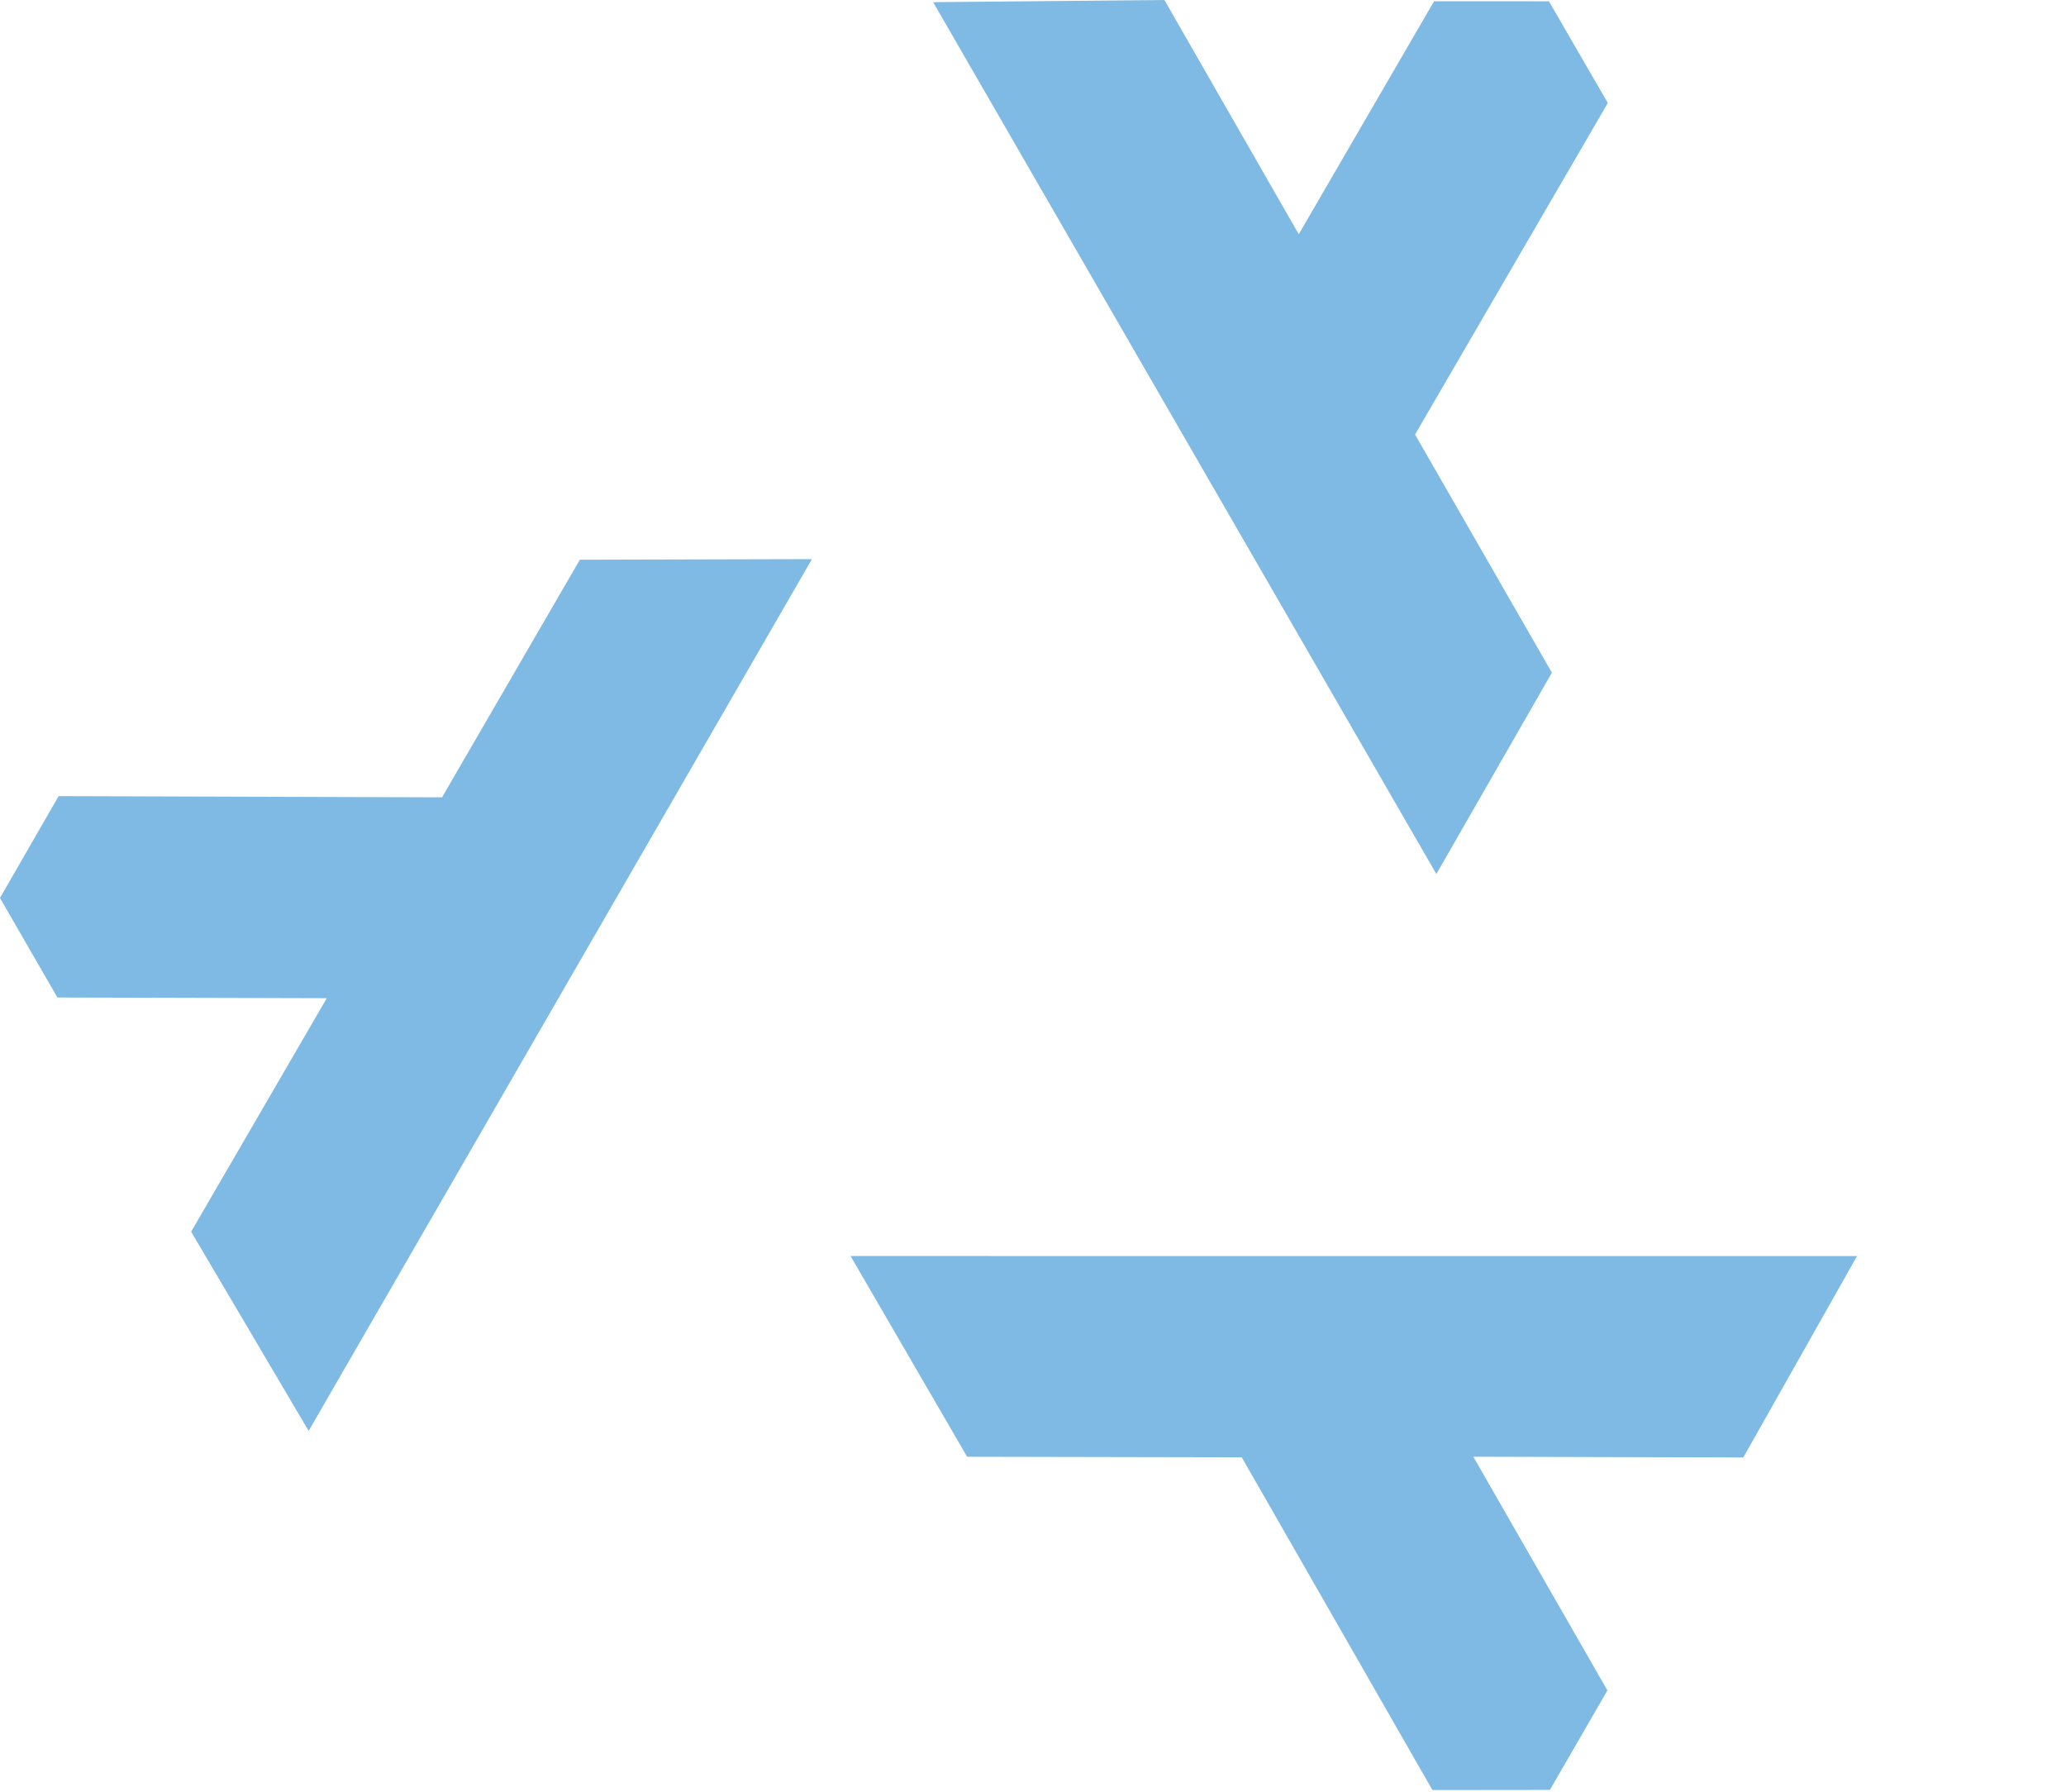 <?xml version="1.0" encoding="UTF-8" standalone="no"?>
<!-- Created with Inkscape (http://www.inkscape.org/) -->

<svg
   width="141.592mm"
   height="122.806mm"
   viewBox="0 0 501.704 435.14"
   id="svg2"
   version="1.1"
   inkscape:version="0.92.0 r15299"
   sodipodi:docname="nixos.svg"
   inkscape:export-filename="nixos1.svg"
   inkscape:export-xdpi="96"
   inkscape:export-ydpi="96"
   xmlns:inkscape="http://www.inkscape.org/namespaces/inkscape"
   xmlns:sodipodi="http://sodipodi.sourceforge.net/DTD/sodipodi-0.dtd"
   xmlns:xlink="http://www.w3.org/1999/xlink"
   xmlns="http://www.w3.org/2000/svg"
   xmlns:svg="http://www.w3.org/2000/svg"
   xmlns:rdf="http://www.w3.org/1999/02/22-rdf-syntax-ns#"
   xmlns:cc="http://creativecommons.org/ns#"
   xmlns:dc="http://purl.org/dc/elements/1.1/">
  <defs
	 id="defs4">
	<linearGradient
	   inkscape:collect="always"
	   id="linearGradient5562">
	  <stop
		 style="stop-color:#699ad7;stop-opacity:1"
		 offset="0"
		 id="stop5564" />
	  <stop
		 id="stop5566"
		 offset="0.243"
		 style="stop-color:#7eb1dd;stop-opacity:1" />
	  <stop
		 style="stop-color:#7ebae4;stop-opacity:1"
		 offset="1"
		 id="stop5568" />
	</linearGradient>
	<linearGradient
	   inkscape:collect="always"
	   id="linearGradient5053">
	  <stop
		 style="stop-color:#415e9a;stop-opacity:1"
		 offset="0"
		 id="stop5055" />
	  <stop
		 id="stop5057"
		 offset="0.232"
		 style="stop-color:#4a6baf;stop-opacity:1" />
	  <stop
		 style="stop-color:#5277c3;stop-opacity:1"
		 offset="1"
		 id="stop5059" />
	</linearGradient>
	<linearGradient
	   inkscape:collect="always"
	   xlink:href="#linearGradient5562"
	   id="linearGradient4328"
	   gradientUnits="userSpaceOnUse"
	   gradientTransform="translate(70.65,-1055.151)"
	   x1="200.597"
	   y1="351.411"
	   x2="290.087"
	   y2="506.188" />
	<linearGradient
	   inkscape:collect="always"
	   xlink:href="#linearGradient5053"
	   id="linearGradient4330"
	   gradientUnits="userSpaceOnUse"
	   gradientTransform="translate(864.696,-1491.341)"
	   x1="-584.199"
	   y1="782.336"
	   x2="-496.297"
	   y2="937.714" />
  </defs>
  <sodipodi:namedview
	 id="base"
	 pagecolor="#ffffff"
	 bordercolor="#666666"
	 borderopacity="1.0"
	 inkscape:pageopacity="0.0"
	 inkscape:pageshadow="2"
	 inkscape:zoom="0.98318225"
	 inkscape:cx="113.58176"
	 inkscape:cy="-45.193301"
	 inkscape:document-units="px"
	 inkscape:current-layer="layer3"
	 showgrid="false"
	 inkscape:window-width="2560"
	 inkscape:window-height="1577"
	 inkscape:window-x="0"
	 inkscape:window-y="0"
	 inkscape:window-maximized="1"
	 inkscape:snap-global="true"
	 fit-margin-top="0"
	 fit-margin-left="0"
	 fit-margin-right="0"
	 fit-margin-bottom="0"
	 inkscape:showpageshadow="0"
	 inkscape:pagecheckerboard="0"
	 inkscape:deskcolor="#d1d1d1" />
  <g
	 inkscape:groupmode="layer"
	 id="layer7"
	 inkscape:label="bg"
	 style="display:none"
	 transform="translate(-23.757,-24.85)">
	<rect
	   transform="translate(-132.582,958.04)"
	   style="color:#000000;clip-rule:nonzero;display:inline;overflow:visible;visibility:visible;opacity:1;isolation:auto;mix-blend-mode:normal;color-interpolation:sRGB;color-interpolation-filters:linearRGB;solid-color:#000000;solid-opacity:1;fill:#ffffff;fill-opacity:1;fill-rule:evenodd;stroke:none;stroke-width:3;stroke-linecap:butt;stroke-linejoin:round;stroke-miterlimit:4;stroke-dasharray:none;stroke-dashoffset:0;stroke-opacity:1;marker:none;color-rendering:auto;image-rendering:auto;shape-rendering:auto;text-rendering:auto;enable-background:accumulate"
	   id="rect5389"
	   width="1543.428"
	   height="483.744"
	   x="132.582"
	   y="-957.778" />
  </g>
  <g
	 inkscape:groupmode="layer"
	 id="layer6"
	 inkscape:label="logo-guide"
	 style="display:none"
	 transform="translate(-156.339,933.191)">
	<rect
	   y="-958.028"
	   x="132.651"
	   height="484.304"
	   width="550.416"
	   id="rect5379"
	   style="color:#000000;clip-rule:nonzero;display:inline;overflow:visible;visibility:visible;opacity:1;isolation:auto;mix-blend-mode:normal;color-interpolation:sRGB;color-interpolation-filters:linearRGB;solid-color:#000000;solid-opacity:1;fill:#5c201e;fill-opacity:1;fill-rule:evenodd;stroke:none;stroke-width:3;stroke-linecap:butt;stroke-linejoin:round;stroke-miterlimit:4;stroke-dasharray:none;stroke-dashoffset:0;stroke-opacity:1;marker:none;color-rendering:auto;image-rendering:auto;shape-rendering:auto;text-rendering:auto;enable-background:accumulate"
	   inkscape:export-filename="/home/tim/dev/nix/homepage/logo/nix-wiki.png"
	   inkscape:export-xdpi="22.07"
	   inkscape:export-ydpi="22.07" />
	<rect
	   style="color:#000000;clip-rule:nonzero;display:inline;overflow:visible;visibility:visible;opacity:1;isolation:auto;mix-blend-mode:normal;color-interpolation:sRGB;color-interpolation-filters:linearRGB;solid-color:#000000;solid-opacity:1;fill:#c24a46;fill-opacity:1;fill-rule:evenodd;stroke:none;stroke-width:3;stroke-linecap:butt;stroke-linejoin:round;stroke-miterlimit:4;stroke-dasharray:none;stroke-dashoffset:0;stroke-opacity:1;marker:none;color-rendering:auto;image-rendering:auto;shape-rendering:auto;text-rendering:auto;enable-background:accumulate"
	   id="rect5372"
	   width="501.944"
	   height="434.304"
	   x="156.123"
	   y="-933.028"
	   inkscape:export-filename="/home/tim/dev/nix/homepage/logo/nixos-logo-only-hires-print.png"
	   inkscape:export-xdpi="212.2"
	   inkscape:export-ydpi="212.2" />
	<rect
	   style="color:#000000;clip-rule:nonzero;display:inline;overflow:visible;visibility:visible;opacity:1;isolation:auto;mix-blend-mode:normal;color-interpolation:sRGB;color-interpolation-filters:linearRGB;solid-color:#000000;solid-opacity:1;fill:#d98d8a;fill-opacity:1;fill-rule:evenodd;stroke:none;stroke-width:3;stroke-linecap:butt;stroke-linejoin:round;stroke-miterlimit:4;stroke-dasharray:none;stroke-dashoffset:0;stroke-opacity:1;marker:none;color-rendering:auto;image-rendering:auto;shape-rendering:auto;text-rendering:auto;enable-background:accumulate"
	   id="rect5381"
	   width="24.94"
	   height="24.94"
	   x="658.028"
	   y="-958.04" />
  </g>
  <g
	 inkscape:label="print-logo"
	 inkscape:groupmode="layer"
	 id="layer1"
	 style="display:inline"
	 transform="translate(-156.339,933.191)"
	 sodipodi:insensitive="true">
	<path
	   style="color:#000000;clip-rule:nonzero;display:none;overflow:visible;visibility:visible;opacity:1;isolation:auto;mix-blend-mode:normal;color-interpolation:sRGB;color-interpolation-filters:linearRGB;solid-color:#000000;solid-opacity:1;fill:#5277c3;fill-opacity:1;fill-rule:evenodd;stroke:none;stroke-width:3;stroke-linecap:butt;stroke-linejoin:round;stroke-miterlimit:4;stroke-dasharray:none;stroke-dashoffset:0;stroke-opacity:1;color-rendering:auto;image-rendering:auto;shape-rendering:auto;text-rendering:auto;enable-background:accumulate"
	   d="m 309.404,-710.252 122.197,211.675 -56.157,0.527 -32.624,-56.869 -32.856,56.565 -27.902,-0.011 -14.291,-24.69 46.81,-80.49 -33.229,-57.826 z"
	   id="path4861"
	   inkscape:connector-curvature="0"
	   sodipodi:nodetypes="cccccccccc" />
	<path
	   style="color:#000000;clip-rule:nonzero;display:inline;overflow:visible;visibility:visible;opacity:1;isolation:auto;mix-blend-mode:normal;color-interpolation:sRGB;color-interpolation-filters:linearRGB;solid-color:#000000;solid-opacity:1;fill:#7ebae4;fill-opacity:1;fill-rule:evenodd;stroke:none;stroke-width:3;stroke-linecap:butt;stroke-linejoin:round;stroke-miterlimit:4;stroke-dasharray:none;stroke-dashoffset:0;stroke-opacity:1;color-rendering:auto;image-rendering:auto;shape-rendering:auto;text-rendering:auto;enable-background:accumulate"
	   d="m 353.509,-797.443 -122.218,211.663 -28.535,-48.37 32.938,-56.688 -65.415,-0.172 -13.941,-24.17 14.236,-24.721 93.112,0.294 33.464,-57.69 z"
	   id="use4863"
	   inkscape:connector-curvature="0"
	   sodipodi:nodetypes="cccccccccc" />
	<path
	   style="color:#000000;clip-rule:nonzero;display:inline;overflow:visible;visibility:visible;opacity:1;isolation:auto;mix-blend-mode:normal;color-interpolation:sRGB;color-interpolation-filters:linearRGB;solid-color:#000000;solid-opacity:1;fill:#7ebae4;fill-opacity:1;fill-rule:evenodd;stroke:none;stroke-width:3;stroke-linecap:butt;stroke-linejoin:round;stroke-miterlimit:4;stroke-dasharray:none;stroke-dashoffset:0;stroke-opacity:1;color-rendering:auto;image-rendering:auto;shape-rendering:auto;text-rendering:auto;enable-background:accumulate"
	   d="m 362.885,-628.243 244.414,0.012 -27.622,48.897 -65.562,-0.182 32.559,56.737 -13.961,24.159 -28.527,0.032 -46.301,-80.784 -66.693,-0.135 z"
	   id="use4865"
	   inkscape:connector-curvature="0"
	   sodipodi:nodetypes="cccccccccc" />
	<path
	   style="color:#000000;clip-rule:nonzero;display:inline;overflow:visible;visibility:visible;opacity:1;isolation:auto;mix-blend-mode:normal;color-interpolation:sRGB;color-interpolation-filters:linearRGB;solid-color:#000000;solid-opacity:1;fill:#7ebae4;fill-opacity:1;fill-rule:evenodd;stroke:none;stroke-width:3;stroke-linecap:butt;stroke-linejoin:round;stroke-miterlimit:4;stroke-dasharray:none;stroke-dashoffset:0;stroke-opacity:1;color-rendering:auto;image-rendering:auto;shape-rendering:auto;text-rendering:auto;enable-background:accumulate"
	   d="m 505.143,-720.989 -122.197,-211.675 56.157,-0.527 32.624,56.869 32.856,-56.565 27.902,0.011 14.291,24.69 -46.81,80.49 33.229,57.826 z"
	   id="use4867"
	   inkscape:connector-curvature="0"
	   sodipodi:nodetypes="cccccccccc" />
	<path
	   sodipodi:nodetypes="cccccccccc"
	   inkscape:connector-curvature="0"
	   id="path4873"
	   d="m 309.404,-710.252 122.197,211.675 -56.157,0.527 -32.624,-56.869 -32.856,56.565 -27.902,-0.011 -14.291,-24.69 46.81,-80.49 -33.229,-57.826 z"
	   style="color:#000000;clip-rule:nonzero;display:none;overflow:visible;visibility:visible;opacity:1;isolation:auto;mix-blend-mode:normal;color-interpolation:sRGB;color-interpolation-filters:linearRGB;solid-color:#000000;solid-opacity:1;fill:#5277c3;fill-opacity:1;fill-rule:evenodd;stroke:none;stroke-width:3;stroke-linecap:butt;stroke-linejoin:round;stroke-miterlimit:4;stroke-dasharray:none;stroke-dashoffset:0;stroke-opacity:1;color-rendering:auto;image-rendering:auto;shape-rendering:auto;text-rendering:auto;enable-background:accumulate" />
	<path
	   sodipodi:nodetypes="cccccccccc"
	   inkscape:connector-curvature="0"
	   id="use4875"
	   d="m 451.336,-803.533 -244.414,-0.012 27.622,-48.897 65.562,0.182 -32.559,-56.737 13.961,-24.159 28.527,-0.032 46.301,80.784 66.693,0.135 z"
	   style="color:#000000;clip-rule:nonzero;display:none;overflow:visible;visibility:visible;opacity:1;isolation:auto;mix-blend-mode:normal;color-interpolation:sRGB;color-interpolation-filters:linearRGB;solid-color:#000000;solid-opacity:1;fill:#5277c3;fill-opacity:1;fill-rule:evenodd;stroke:none;stroke-width:3;stroke-linecap:butt;stroke-linejoin:round;stroke-miterlimit:4;stroke-dasharray:none;stroke-dashoffset:0;stroke-opacity:1;color-rendering:auto;image-rendering:auto;shape-rendering:auto;text-rendering:auto;enable-background:accumulate" />
	<path
	   sodipodi:nodetypes="cccccccccc"
	   inkscape:connector-curvature="0"
	   id="use4877"
	   d="m 460.872,-633.842 122.218,-211.663 28.535,48.37 -32.938,56.688 65.415,0.172 13.941,24.17 -14.236,24.721 -93.112,-0.294 -33.464,57.69 z"
	   style="color:#000000;clip-rule:nonzero;display:none;overflow:visible;visibility:visible;opacity:1;isolation:auto;mix-blend-mode:normal;color-interpolation:sRGB;color-interpolation-filters:linearRGB;solid-color:#000000;solid-opacity:1;fill:#5277c3;fill-opacity:1;fill-rule:evenodd;stroke:none;stroke-width:3;stroke-linecap:butt;stroke-linejoin:round;stroke-miterlimit:4;stroke-dasharray:none;stroke-dashoffset:0;stroke-opacity:1;color-rendering:auto;image-rendering:auto;shape-rendering:auto;text-rendering:auto;enable-background:accumulate" />
  </g>
  <g
	 inkscape:groupmode="layer"
	 id="layer3"
	 inkscape:label="gradient-logo"
	 style="display:none;opacity:1"
	 sodipodi:insensitive="true"
	 transform="translate(-156.339,933.191)">
	<path
	   sodipodi:nodetypes="cccccccccc"
	   inkscape:connector-curvature="0"
	   id="path3336-6"
	   d="m 309.549,-710.388 122.197,211.675 -56.157,0.527 -32.624,-56.869 -32.856,56.565 -27.902,-0.011 -14.291,-24.69 46.81,-80.49 -33.229,-57.826 z"
	   style="opacity:1;fill:url(#linearGradient4328);fill-opacity:1;fill-rule:evenodd;stroke:none;stroke-width:3;stroke-linecap:butt;stroke-linejoin:round;stroke-miterlimit:4;stroke-dasharray:none;stroke-opacity:1" />
	<use
	   height="100%"
	   width="100%"
	   transform="rotate(60,407.112,-715.787)"
	   id="use3439-6"
	   inkscape:transform-center-y="151.59082"
	   inkscape:transform-center-x="124.43045"
	   xlink:href="#path3336-6"
	   y="0"
	   x="0" />
	<use
	   height="100%"
	   width="100%"
	   transform="rotate(-60,407.312,-715.7)"
	   id="use3445-0"
	   inkscape:transform-center-y="75.573958"
	   inkscape:transform-center-x="-168.20651"
	   xlink:href="#path3336-6"
	   y="0"
	   x="0" />
	<use
	   height="100%"
	   width="100%"
	   transform="rotate(180,407.419,-715.756)"
	   id="use3449-5"
	   inkscape:transform-center-y="-139.94592"
	   inkscape:transform-center-x="59.669705"
	   xlink:href="#path3336-6"
	   y="0"
	   x="0" />
	<path
	   style="color:#000000;clip-rule:nonzero;display:inline;overflow:visible;visibility:visible;opacity:1;isolation:auto;mix-blend-mode:normal;color-interpolation:sRGB;color-interpolation-filters:linearRGB;solid-color:#000000;solid-opacity:1;fill:url(#linearGradient4330);fill-opacity:1;fill-rule:evenodd;stroke:none;stroke-width:3;stroke-linecap:butt;stroke-linejoin:round;stroke-miterlimit:4;stroke-dasharray:none;stroke-dashoffset:0;stroke-opacity:1;color-rendering:auto;image-rendering:auto;shape-rendering:auto;text-rendering:auto;enable-background:accumulate"
	   d="m 309.549,-710.388 122.197,211.675 -56.157,0.527 -32.624,-56.869 -32.856,56.565 -27.902,-0.011 -14.291,-24.69 46.81,-80.49 -33.229,-57.826 z"
	   id="path4260-0"
	   inkscape:connector-curvature="0"
	   sodipodi:nodetypes="cccccccccc" />
	<use
	   height="100%"
	   width="100%"
	   transform="rotate(120,407.339,-716.084)"
	   id="use4354-5"
	   xlink:href="#path4260-0"
	   y="0"
	   x="0"
	   style="display:inline" />
	<use
	   height="100%"
	   width="100%"
	   transform="rotate(-120,407.288,-715.87)"
	   id="use4362-2"
	   xlink:href="#path4260-0"
	   y="0"
	   x="0"
	   style="display:inline" />
  </g>
</svg>

